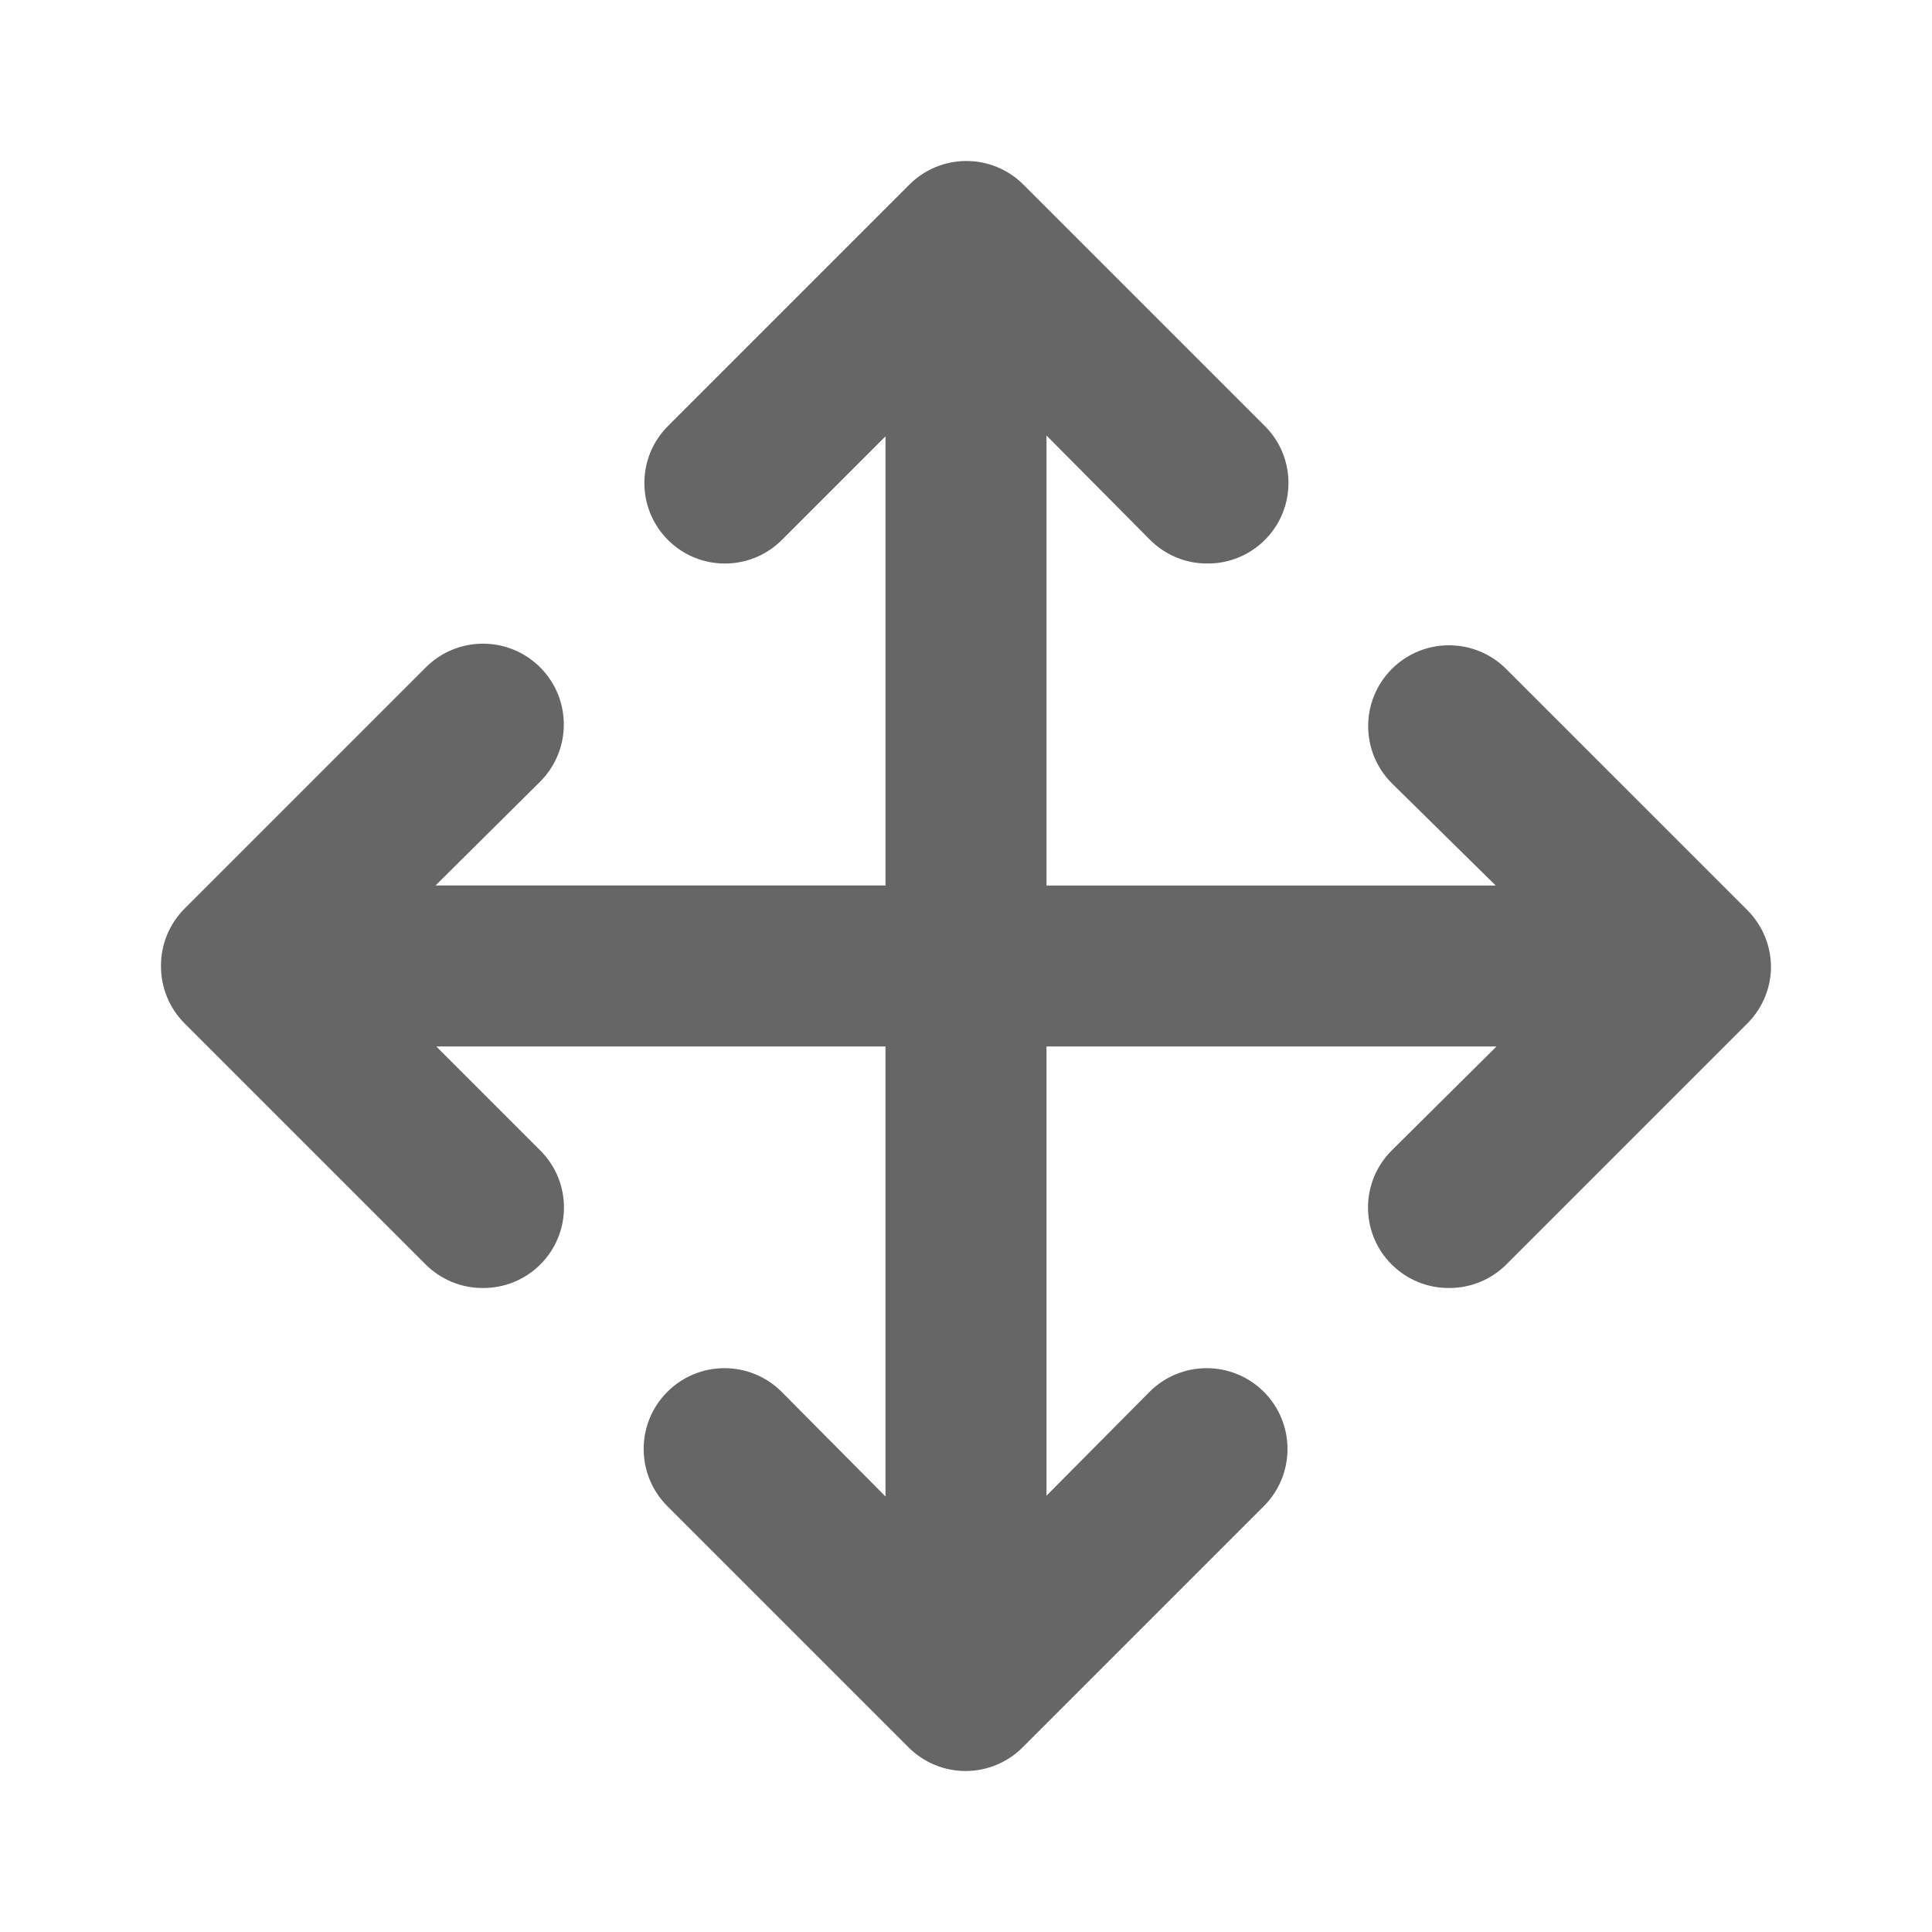 <?xml version="1.0" encoding="UTF-8"?>
<svg version="1.1" viewBox="0 0 24 24" xmlns="http://www.w3.org/2000/svg" xmlns:xlink="http://www.w3.org/1999/xlink">
    <!--Generated by IJSVG (https://github.com/iconjar/IJSVG)-->
    <g fill="#666">
        <path opacity="0" d="M0,0h24v24h-24Z" transform="matrix(-1,1.22465e-16,-1.22465e-16,-1,24,24)"></path>
        <path d="M21.71,11.31l-3,-3l6.9121e-08,6.91211e-08c-0.392,-0.392 -1.028,-0.392 -1.42,-1.38242e-07c-0.392,0.392 -0.392,1.028 -1.38242e-07,1.42c0,0 0,0 0,0l1.29,1.27h-5.58v-5.59l1.29,1.3l-5.44459e-08,-5.40039e-08c0.189,0.187 0.444,0.292 0.71,0.29l5.06393e-08,2.92774e-10c0.266,0.002 0.521,-0.103 0.71,-0.29l4.18882e-08,-4.15461e-08c0.392,-0.389 0.395,-1.022 0.006,-1.414c-0.002,-0.002 -0.004,-0.004 -0.006,-0.006l-3,-3l2.8115e-08,2.78867e-08c-0.189,-0.187 -0.444,-0.292 -0.71,-0.29l-9.37789e-09,3.94849e-11c-0.262,0.001 -0.514,0.105 -0.7,0.29l-3,3l2.95364e-08,-2.93284e-08c-0.392,0.389 -0.394,1.023 -0.005,1.415c0.389,0.392 1.023,0.394 1.415,0.005c0,0 1.49621e-08,-1.48568e-08 1.49621e-08,-1.48568e-08l1.29,-1.29v5.58h-5.59l1.3,-1.29l6.9121e-08,-6.91211e-08c0.392,-0.392 0.392,-1.028 -1.38242e-07,-1.42c-0.392,-0.392 -1.028,-0.392 -1.42,1.38242e-07l-3,3l-5.31748e-08,5.36101e-08c-0.187,0.189 -0.292,0.444 -0.29,0.71l-2.30975e-08,3.9964e-06c-0.002,0.266 0.103,0.521 0.29,0.71l3,3l-7.03611e-08,-6.97892e-08c0.189,0.187 0.444,0.292 0.71,0.29l5.06393e-08,2.92772e-10c0.266,0.002 0.521,-0.103 0.71,-0.29l4.18882e-08,-4.15461e-08c0.392,-0.389 0.395,-1.022 0.006,-1.414c-0.002,-0.002 -0.004,-0.004 -0.006,-0.006l-1.29,-1.29h5.58v5.59l-1.29,-1.3l6.9121e-08,6.91211e-08c-0.392,-0.392 -1.028,-0.392 -1.42,-1.38242e-07c-0.392,0.392 -0.392,1.028 -1.38242e-07,1.42c0,0 0,0 0,0l3,3l1.52377e-08,1.51139e-08c0.189,0.187 0.444,0.292 0.71,0.29l4.11641e-08,-1.73326e-10c0.262,-0.001 0.514,-0.105 0.7,-0.29l3,-3l6.9121e-08,-6.91211e-08c0.392,-0.392 0.392,-1.028 -1.38242e-07,-1.42c-0.392,-0.392 -1.028,-0.392 -1.42,1.38242e-07l-1.28,1.29v-5.58h5.59l-1.3,1.29l2.29995e-08,-2.28117e-08c-0.392,0.389 -0.395,1.022 -0.006,1.414c0.002,0.002 0.004,0.004 0.006,0.006l-3.14475e-08,-3.11922e-08c0.189,0.187 0.444,0.292 0.71,0.29l5.06393e-08,2.92772e-10c0.266,0.002 0.521,-0.103 0.71,-0.29l3,-3l-1.49388e-08,1.50611e-08c0.187,-0.189 0.292,-0.444 0.29,-0.71l3.76315e-08,2.63066e-06c-0.004,-0.259 -0.108,-0.506 -0.29,-0.69Z"></path>
    </g>
</svg>